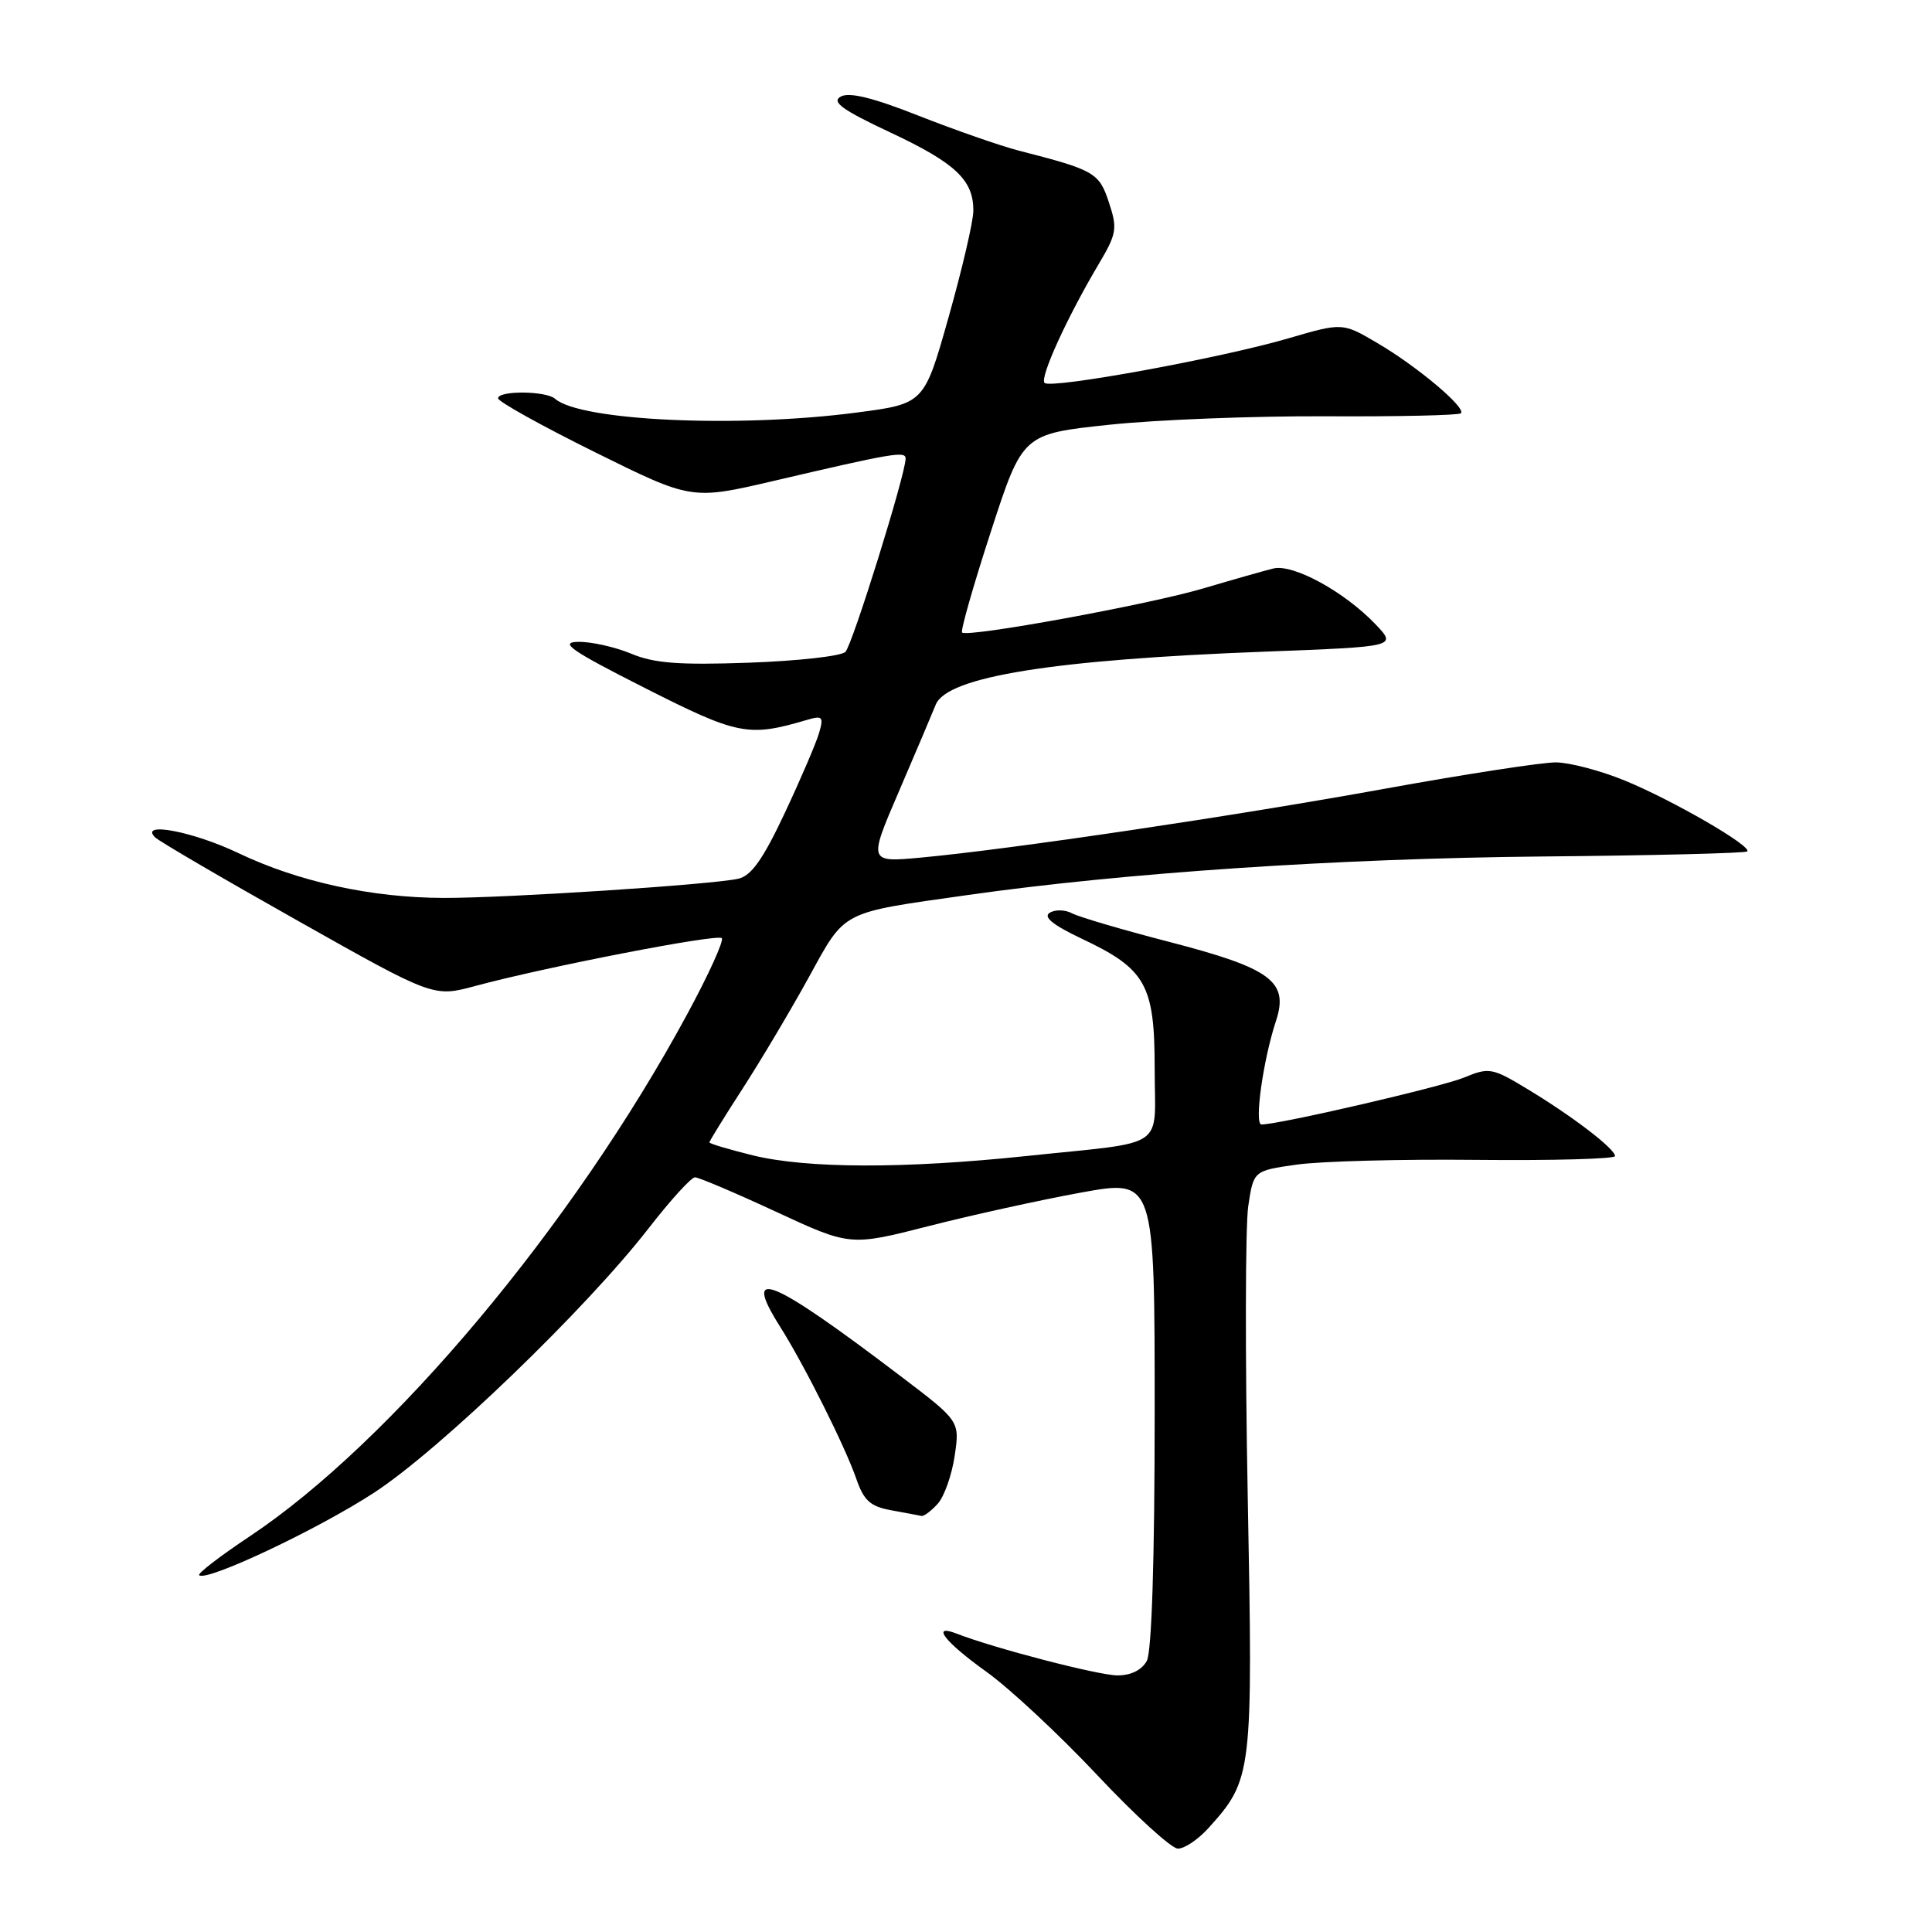 <?xml version="1.0" encoding="UTF-8" standalone="no"?>
<!DOCTYPE svg PUBLIC "-//W3C//DTD SVG 1.1//EN" "http://www.w3.org/Graphics/SVG/1.1/DTD/svg11.dtd" >
<svg xmlns="http://www.w3.org/2000/svg" xmlns:xlink="http://www.w3.org/1999/xlink" version="1.1" viewBox="0 0 256 256">
 <g >
 <path fill="currentColor"
d=" M 160.11 242.25 C 165.96 235.76 166.03 235.14 165.33 198.24 C 164.98 179.68 165.01 162.39 165.40 159.82 C 166.10 155.13 166.10 155.13 171.80 154.32 C 174.94 153.87 185.71 153.58 195.75 153.69 C 205.79 153.79 214.00 153.56 214.00 153.19 C 214.00 152.23 208.46 147.98 202.50 144.37 C 197.72 141.48 197.34 141.40 194.00 142.78 C 190.97 144.03 169.50 149.00 167.15 149.00 C 166.17 149.00 167.37 140.45 169.07 135.29 C 170.80 130.05 168.45 128.31 154.91 124.80 C 148.72 123.20 142.92 121.49 142.03 121.01 C 141.13 120.53 139.81 120.50 139.09 120.95 C 138.19 121.50 139.52 122.57 143.31 124.37 C 151.85 128.40 153.00 130.46 153.00 141.62 C 153.00 152.51 154.96 151.18 136.00 153.18 C 119.81 154.88 106.94 154.85 99.75 153.09 C 96.59 152.31 94.00 151.54 94.00 151.37 C 94.00 151.20 95.97 148.01 98.38 144.28 C 100.79 140.55 104.73 133.93 107.13 129.57 C 112.10 120.54 111.21 121.01 128.20 118.60 C 149.02 115.64 177.28 113.75 204.30 113.49 C 219.03 113.36 231.28 113.05 231.52 112.82 C 232.19 112.14 221.68 106.05 215.30 103.43 C 212.11 102.12 208.00 101.04 206.17 101.02 C 204.34 101.01 194.21 102.57 183.67 104.48 C 163.58 108.13 134.02 112.52 122.08 113.63 C 115.06 114.28 115.06 114.28 119.10 104.89 C 121.32 99.73 123.52 94.54 123.99 93.37 C 125.48 89.66 139.56 87.40 167.78 86.34 C 185.07 85.68 185.07 85.68 182.29 82.75 C 178.16 78.41 171.34 74.68 168.72 75.33 C 167.50 75.63 163.35 76.81 159.50 77.95 C 152.23 80.11 128.18 84.51 127.48 83.81 C 127.26 83.59 128.97 77.58 131.29 70.46 C 135.50 57.50 135.50 57.50 147.00 56.28 C 153.32 55.61 166.28 55.11 175.79 55.16 C 185.30 55.21 193.31 55.03 193.58 54.76 C 194.30 54.03 187.75 48.52 182.48 45.44 C 177.89 42.74 177.89 42.74 170.69 44.84 C 161.74 47.46 139.24 51.57 138.41 50.74 C 137.74 50.07 141.36 42.12 145.55 35.05 C 147.98 30.96 148.09 30.30 146.94 26.83 C 145.64 22.88 145.06 22.54 135.00 19.96 C 132.53 19.32 126.57 17.24 121.76 15.35 C 115.67 12.94 112.52 12.17 111.40 12.80 C 110.14 13.50 111.58 14.55 117.97 17.55 C 126.64 21.62 129.02 23.87 128.97 27.97 C 128.96 29.36 127.49 35.67 125.70 42.00 C 122.46 53.50 122.46 53.50 113.48 54.67 C 97.77 56.73 76.87 55.77 73.55 52.84 C 72.35 51.78 66.00 51.73 66.00 52.78 C 66.00 53.21 71.77 56.42 78.82 59.91 C 91.64 66.26 91.64 66.26 102.57 63.71 C 118.35 60.02 120.00 59.74 120.00 60.76 C 120.00 62.82 112.95 85.45 112.02 86.38 C 111.46 86.94 105.72 87.58 99.25 87.81 C 89.96 88.14 86.67 87.89 83.62 86.61 C 81.49 85.73 78.35 85.02 76.63 85.05 C 74.05 85.09 75.59 86.17 85.44 91.16 C 97.79 97.41 99.15 97.68 106.86 95.41 C 108.99 94.78 109.16 94.95 108.54 97.10 C 108.16 98.42 106.11 103.20 103.99 107.72 C 101.09 113.88 99.55 116.06 97.81 116.44 C 94.25 117.23 67.02 119.00 58.81 118.98 C 49.26 118.96 39.55 116.84 31.61 113.05 C 25.58 110.17 18.40 108.81 20.55 110.95 C 21.07 111.47 29.59 116.45 39.47 122.01 C 57.44 132.14 57.44 132.14 62.97 130.65 C 72.33 128.12 95.05 123.71 95.64 124.31 C 95.95 124.62 93.89 129.16 91.05 134.40 C 75.94 162.36 51.84 191.11 33.05 203.60 C 29.16 206.19 26.16 208.50 26.39 208.72 C 27.31 209.64 42.14 202.64 49.58 197.78 C 58.29 192.10 77.63 173.47 85.95 162.75 C 88.83 159.04 91.59 156.00 92.09 156.00 C 92.58 156.00 97.41 158.05 102.82 160.56 C 112.65 165.12 112.65 165.12 123.07 162.46 C 128.81 160.99 137.89 159.00 143.25 158.02 C 153.00 156.25 153.00 156.25 153.00 187.19 C 153.00 206.61 152.61 218.85 151.96 220.07 C 151.31 221.28 149.87 222.00 148.08 222.00 C 145.59 222.00 131.79 218.42 126.75 216.46 C 123.29 215.12 125.20 217.58 130.68 221.50 C 133.76 223.70 140.37 229.87 145.38 235.20 C 150.40 240.54 155.20 244.92 156.06 244.95 C 156.92 244.98 158.74 243.76 160.11 242.25 Z  M 124.26 199.25 C 125.12 198.29 126.13 195.43 126.50 192.90 C 127.18 188.30 127.18 188.30 119.34 182.35 C 102.11 169.26 98.24 167.67 103.34 175.75 C 106.60 180.91 111.99 191.68 113.48 195.99 C 114.47 198.84 115.33 199.62 118.10 200.12 C 119.97 200.46 121.77 200.80 122.10 200.87 C 122.42 200.94 123.39 200.21 124.26 199.25 Z "/>
</g>
</svg>